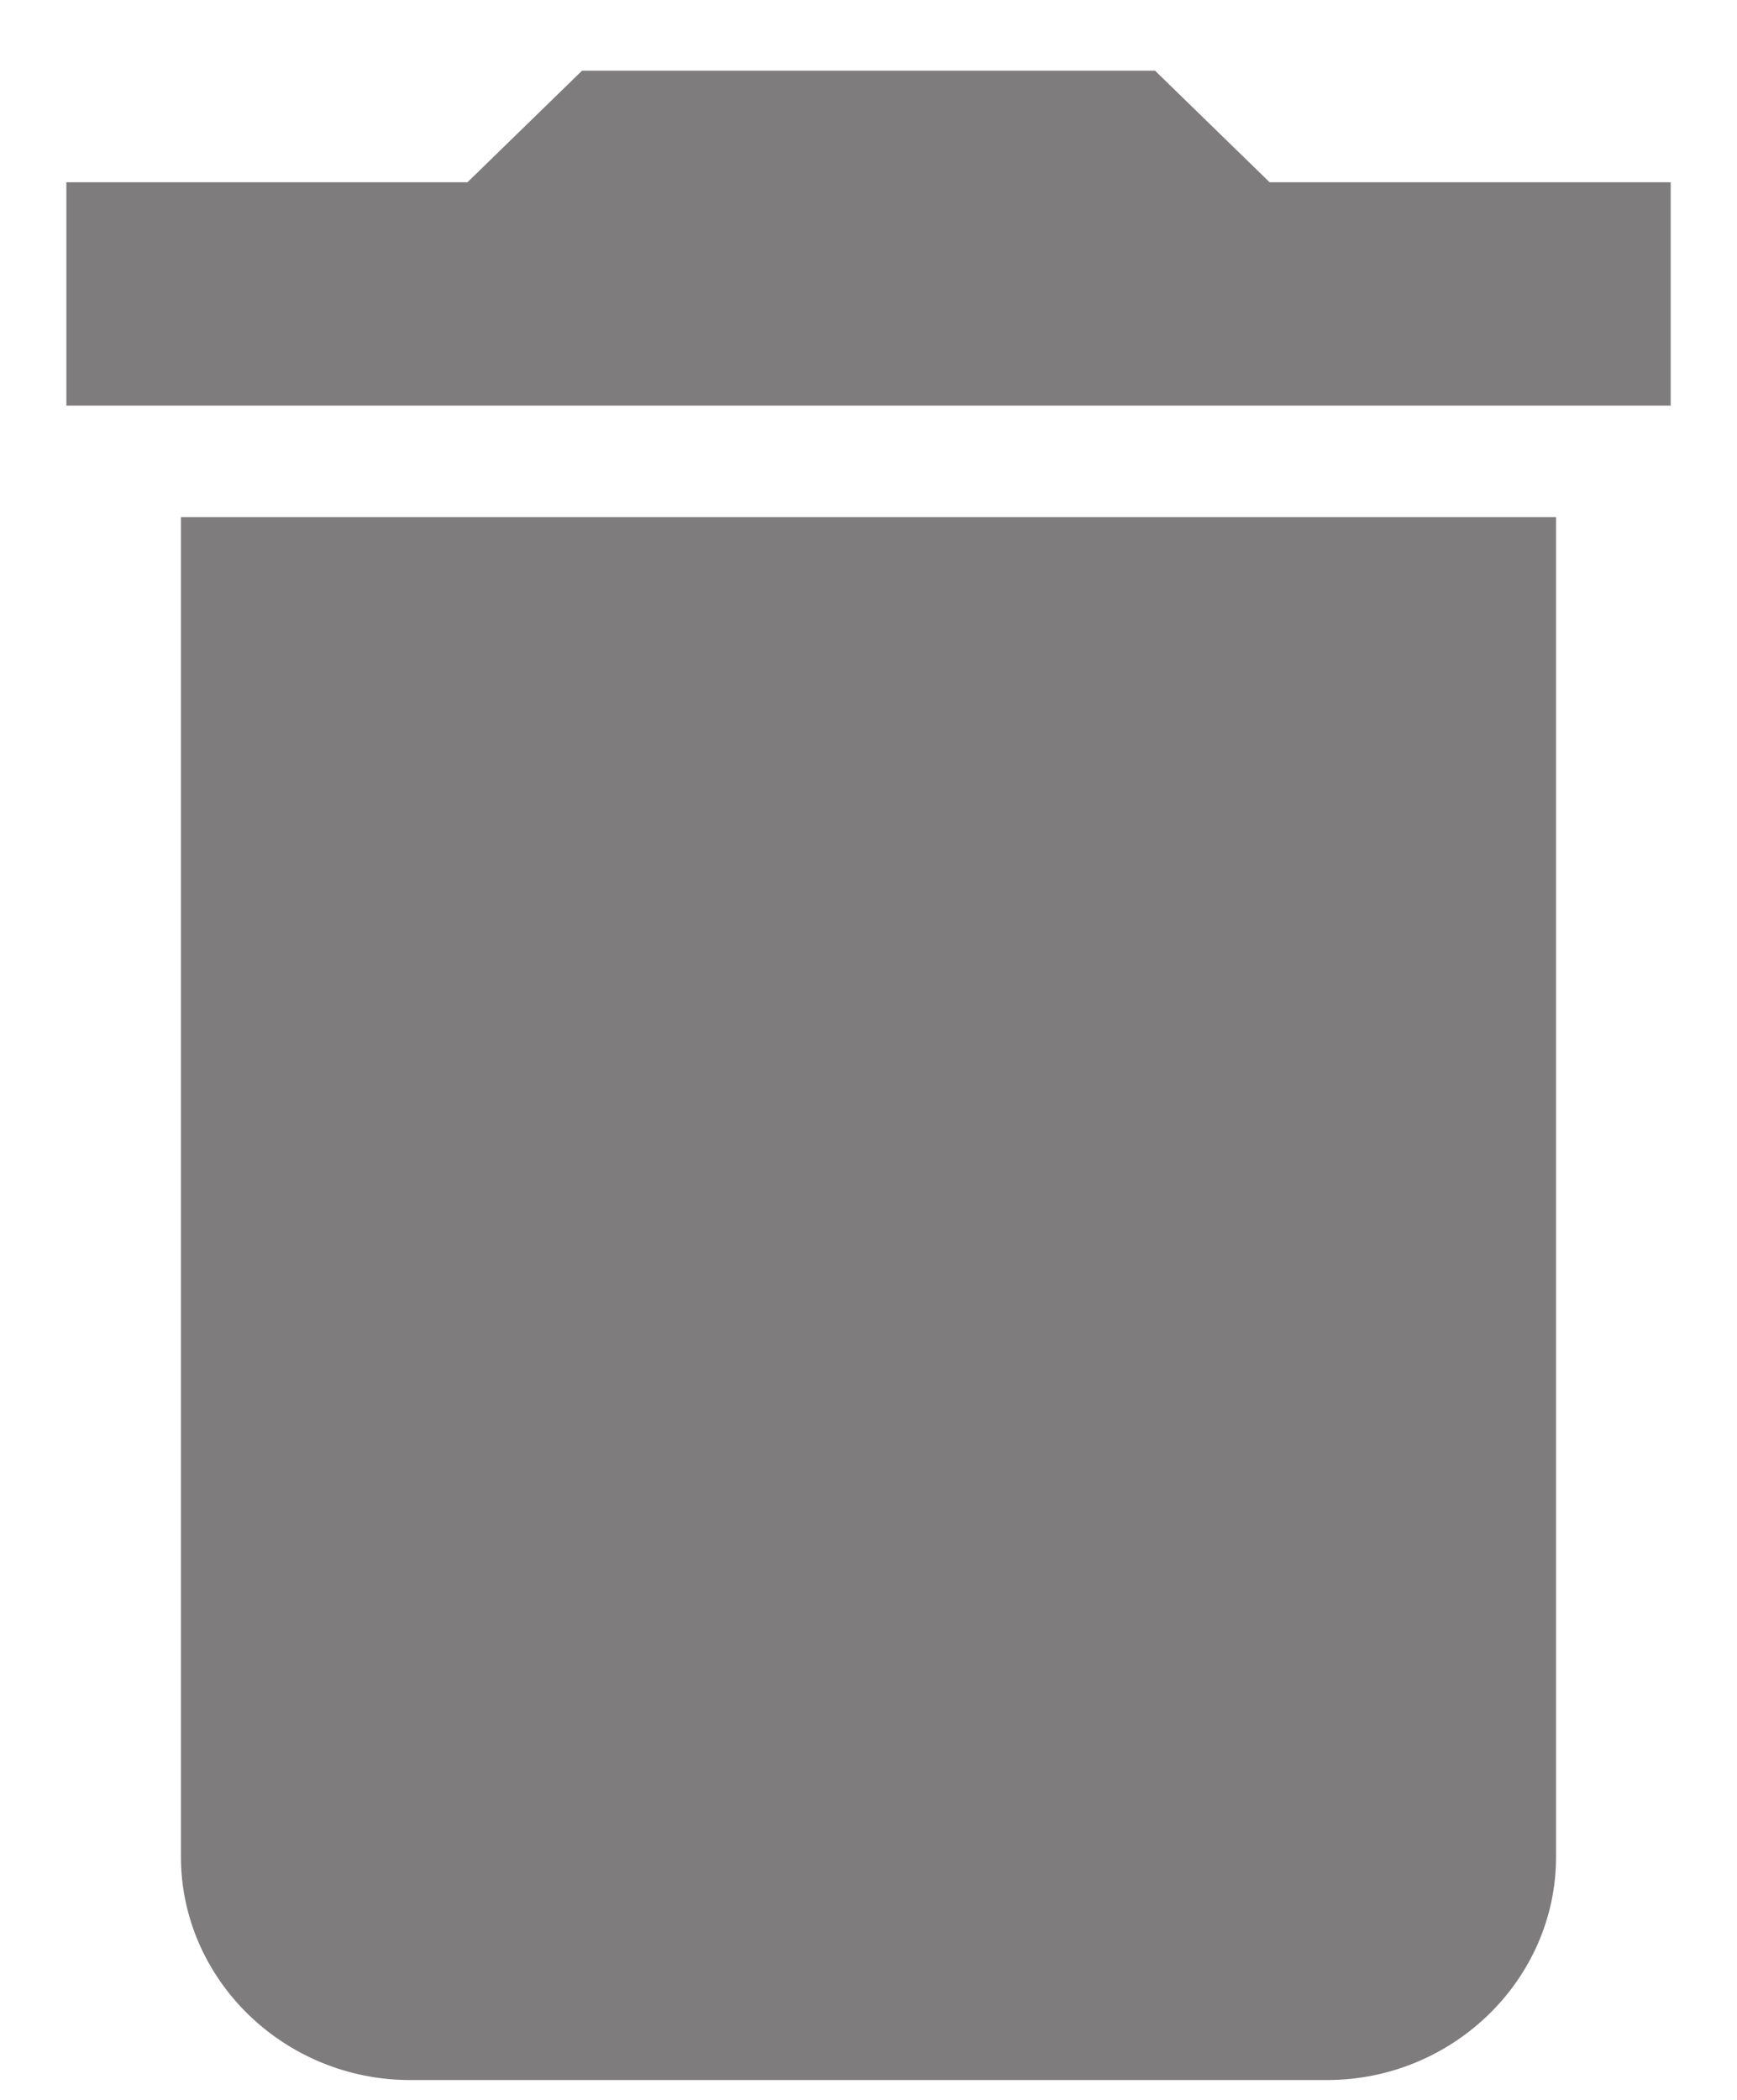 <svg width="24" height="29" viewBox="0 0 24 29" fill="none" xmlns="http://www.w3.org/2000/svg">
<path d="M2.5 25.642C2.5 27.338 3.925 28.726 5.667 28.726H18.334C20.075 28.726 21.5 27.338 21.5 25.642V7.142H2.5V25.642ZM23.084 2.517H17.542L15.959 0.976H8.042L6.459 2.517H0.917V5.601H23.084V2.517Z" fill="#7E7C7C"/>
</svg>
